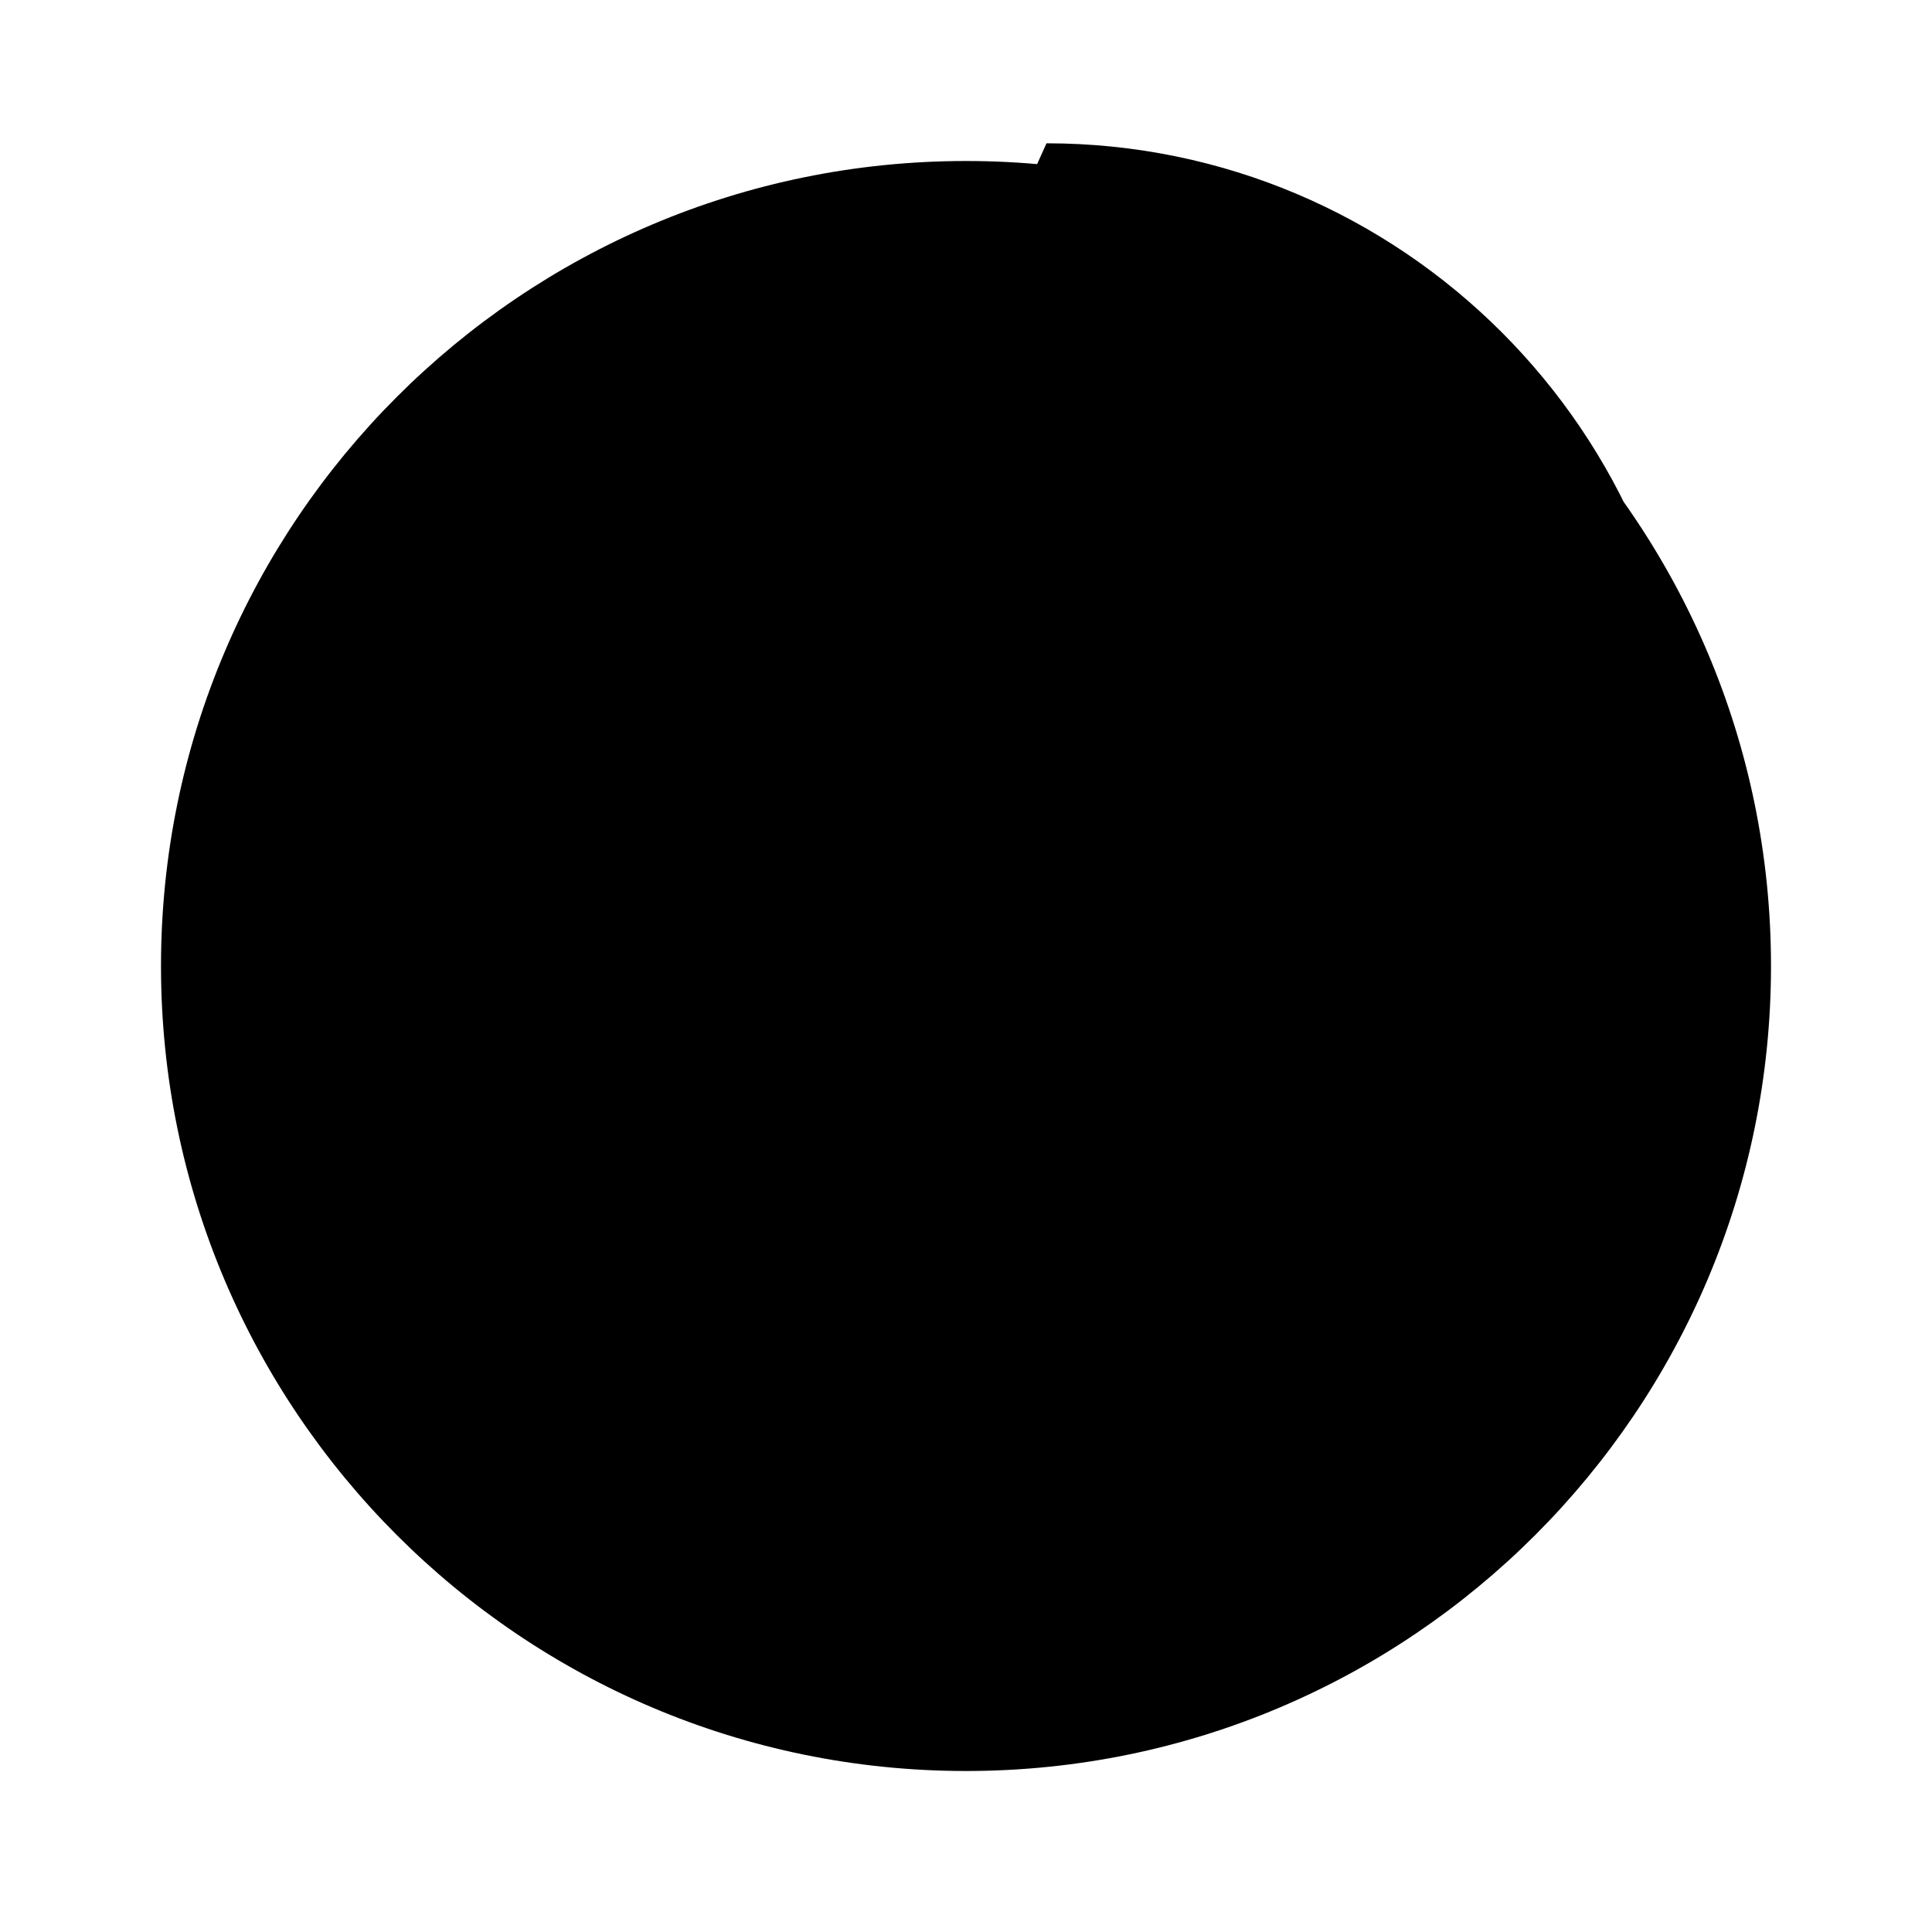 <!-- rocket.svg -->
<svg xmlns="http://www.w3.org/2000/svg" viewBox="0 0 24 24" class="rocket-icon">
  <path d="M12 2C6.48 2 2 6.48 2 12s4.48 10 10 10 10-4.48 10-10S17.52 2 12 2zm-1 17h2v2h-2v-2zm1-15c-4.41 0-8 3.59-8 8 0 1.33.26 2.61.74 3.77.1.24.26.45.45.65L12 22l7.8-7.8c.2-.2.36-.41.46-.65.48-1.16.74-2.44.74-3.77 0-4.41-3.59-8-8-8zm0 14c-1.1 0-2-.9-2-2s.9-2 2-2 2 .9 2 2-.9 2-2 2zm0-6c-1.1 0-2-.9-2-2s.9-2 2-2 2 .9 2 2-.9 2-2 2z"/>
</svg>
